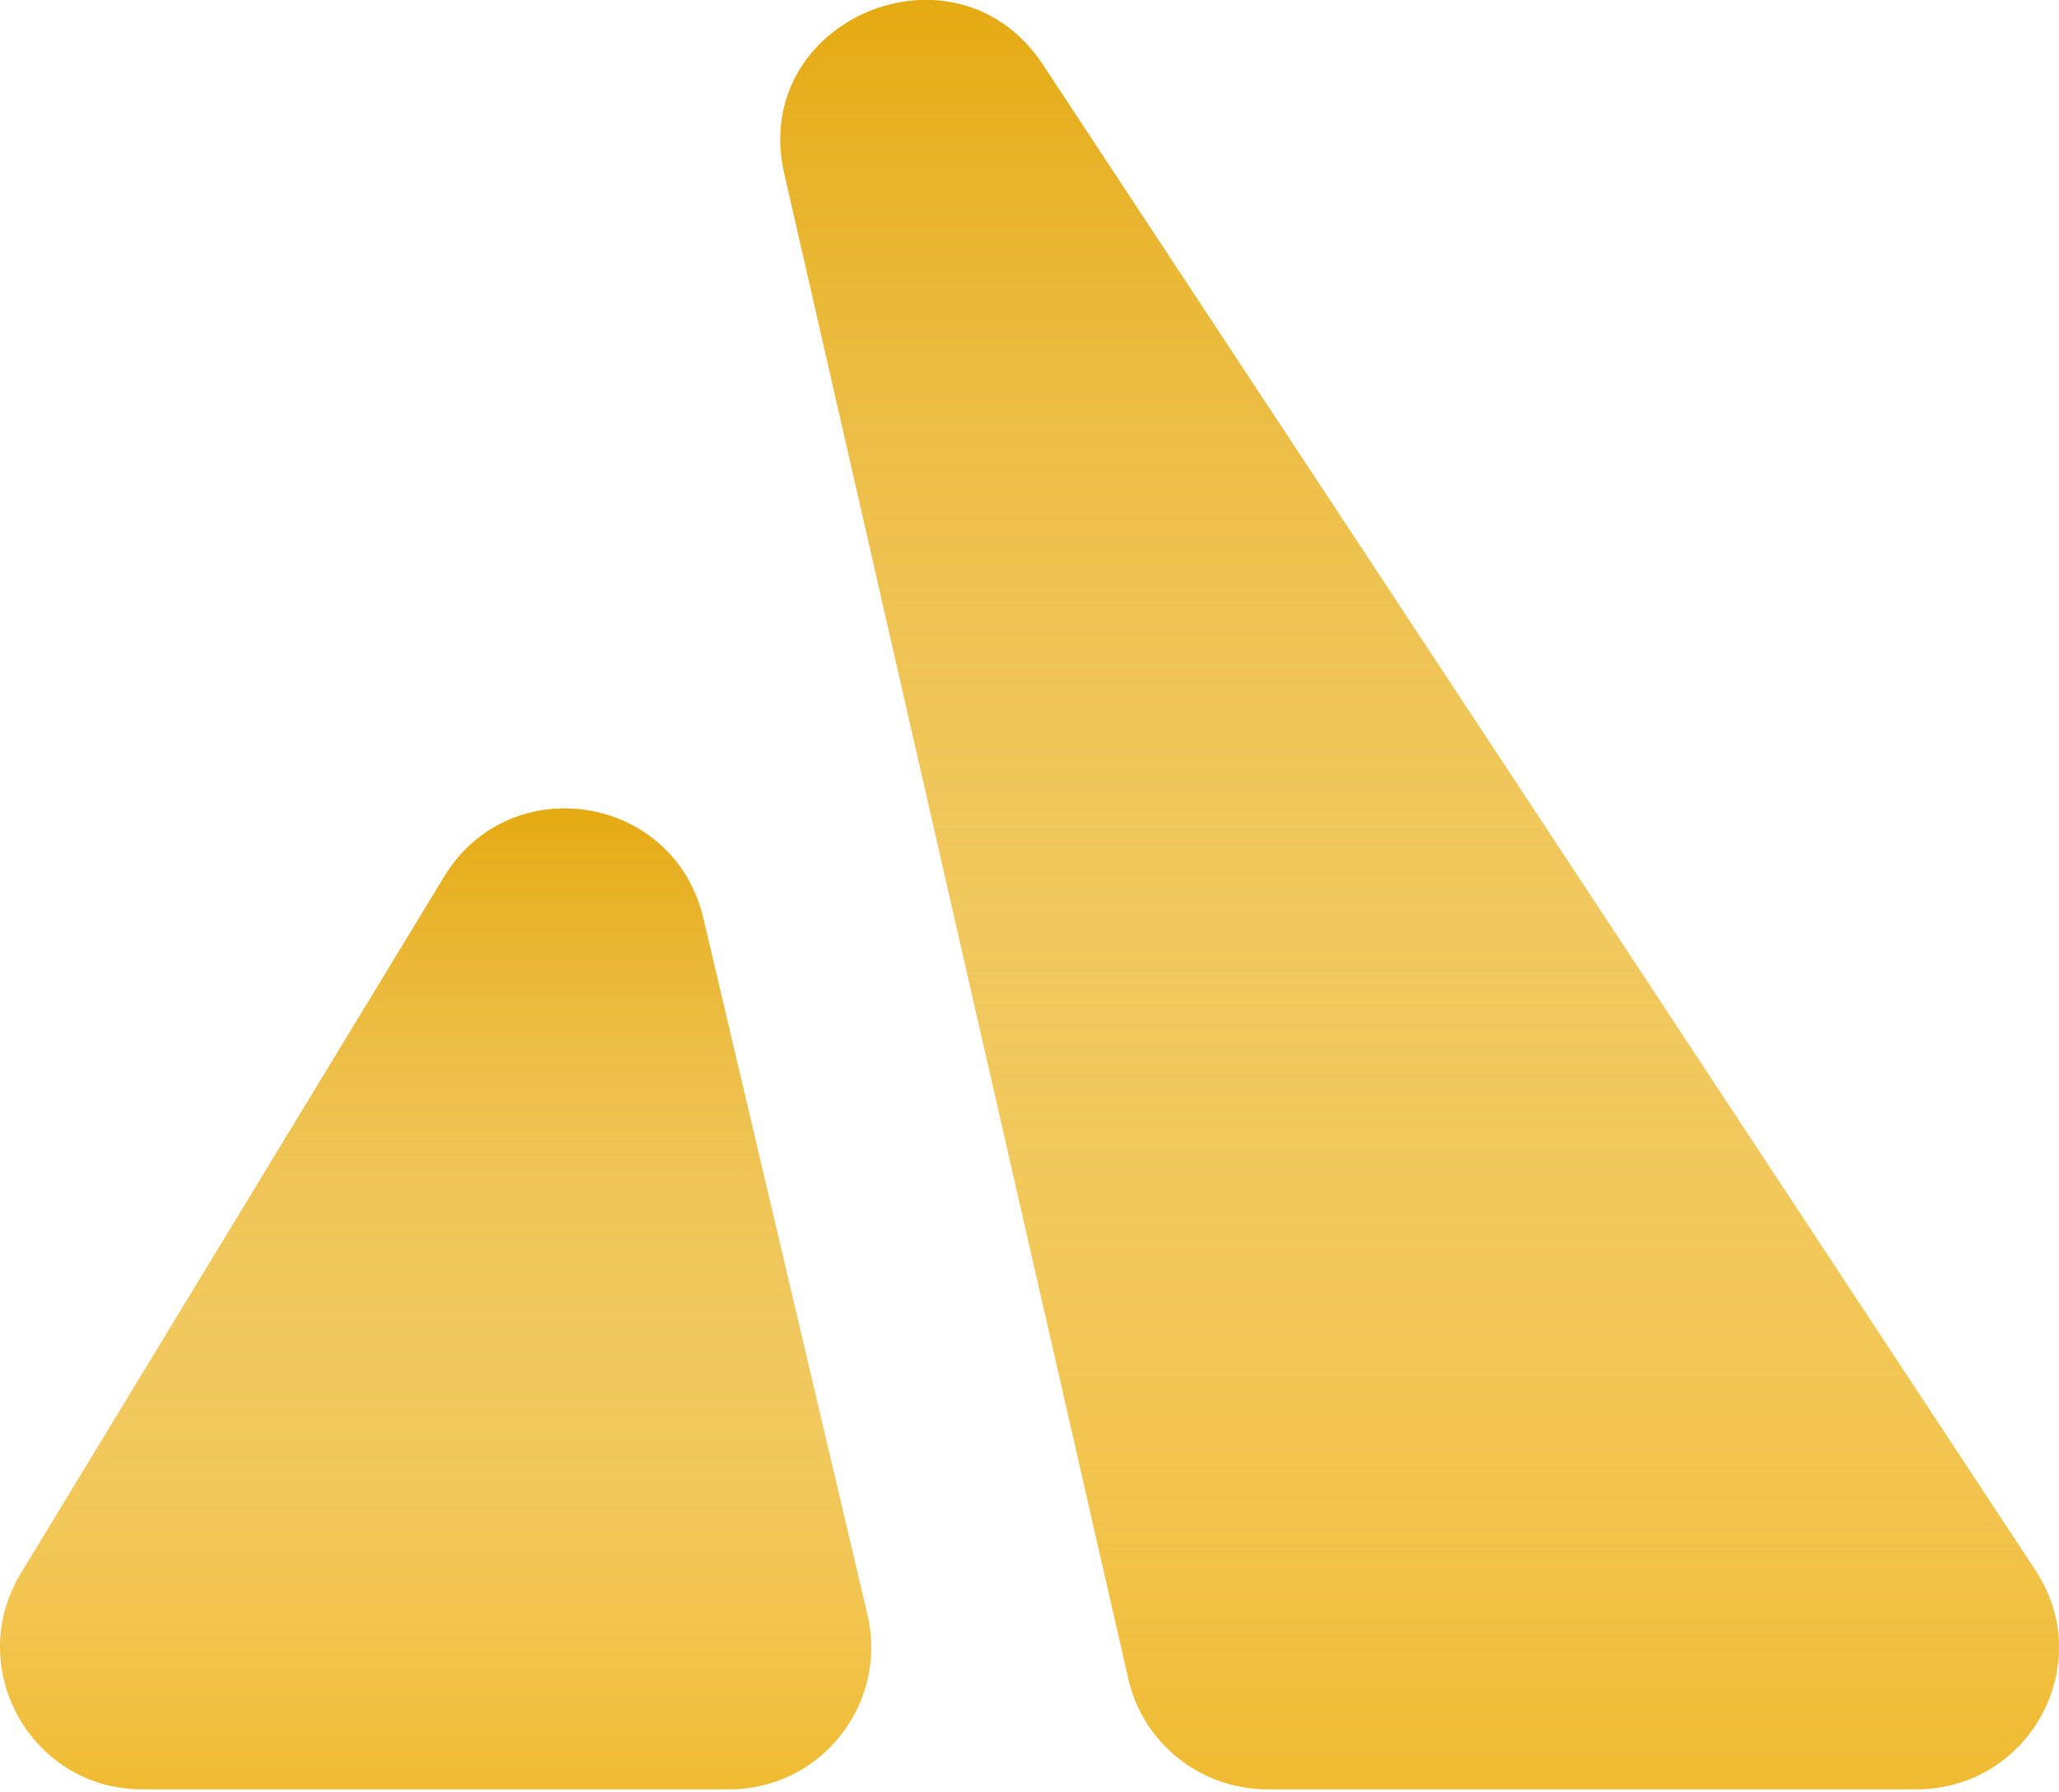 <svg width="355" height="309" viewBox="0 0 355 309" fill="none" xmlns="http://www.w3.org/2000/svg">
<path d="M76.588 151.171C87.954 132.466 116.213 136.969 121.238 158.286L149.547 278.386C153.174 293.776 141.533 308.531 125.764 308.531H24.476C5.405 308.531 -6.316 287.602 3.608 271.27L76.588 151.171Z" fill="#F0BB31"/>
<path d="M76.588 151.171C87.954 132.466 116.213 136.969 121.238 158.286L149.547 278.386C153.174 293.776 141.533 308.531 125.764 308.531H24.476C5.405 308.531 -6.316 287.602 3.608 271.27L76.588 151.171Z" fill="url(#paint0_linear)"/>
<path d="M135.231 29.911C129.169 3.383 164.79 -11.607 179.797 11.157L350.947 270.77C361.647 287 349.911 308.531 330.366 308.531H218.533C207.045 308.531 197.088 300.64 194.548 289.524L135.231 29.911Z" fill="#F0BB31"/>
<path d="M135.231 29.911C129.169 3.383 164.79 -11.607 179.797 11.157L350.947 270.77C361.647 287 349.911 308.531 330.366 308.531H218.533C207.045 308.531 197.088 300.64 194.548 289.524L135.231 29.911Z" fill="url(#paint1_linear)"/>
<defs>
<linearGradient id="paint0_linear" x1="75.106" y1="139.406" x2="75.106" y2="308.531" gradientUnits="userSpaceOnUse">
<stop stop-color="#E5AA12"/>
<stop offset="1" stop-color="white" stop-opacity="0"/>
</linearGradient>
<linearGradient id="paint1_linear" x1="244.772" y1="0" x2="244.772" y2="308.531" gradientUnits="userSpaceOnUse">
<stop stop-color="#E5AA12"/>
<stop offset="1" stop-color="white" stop-opacity="0"/>
</linearGradient>
</defs>
</svg>
